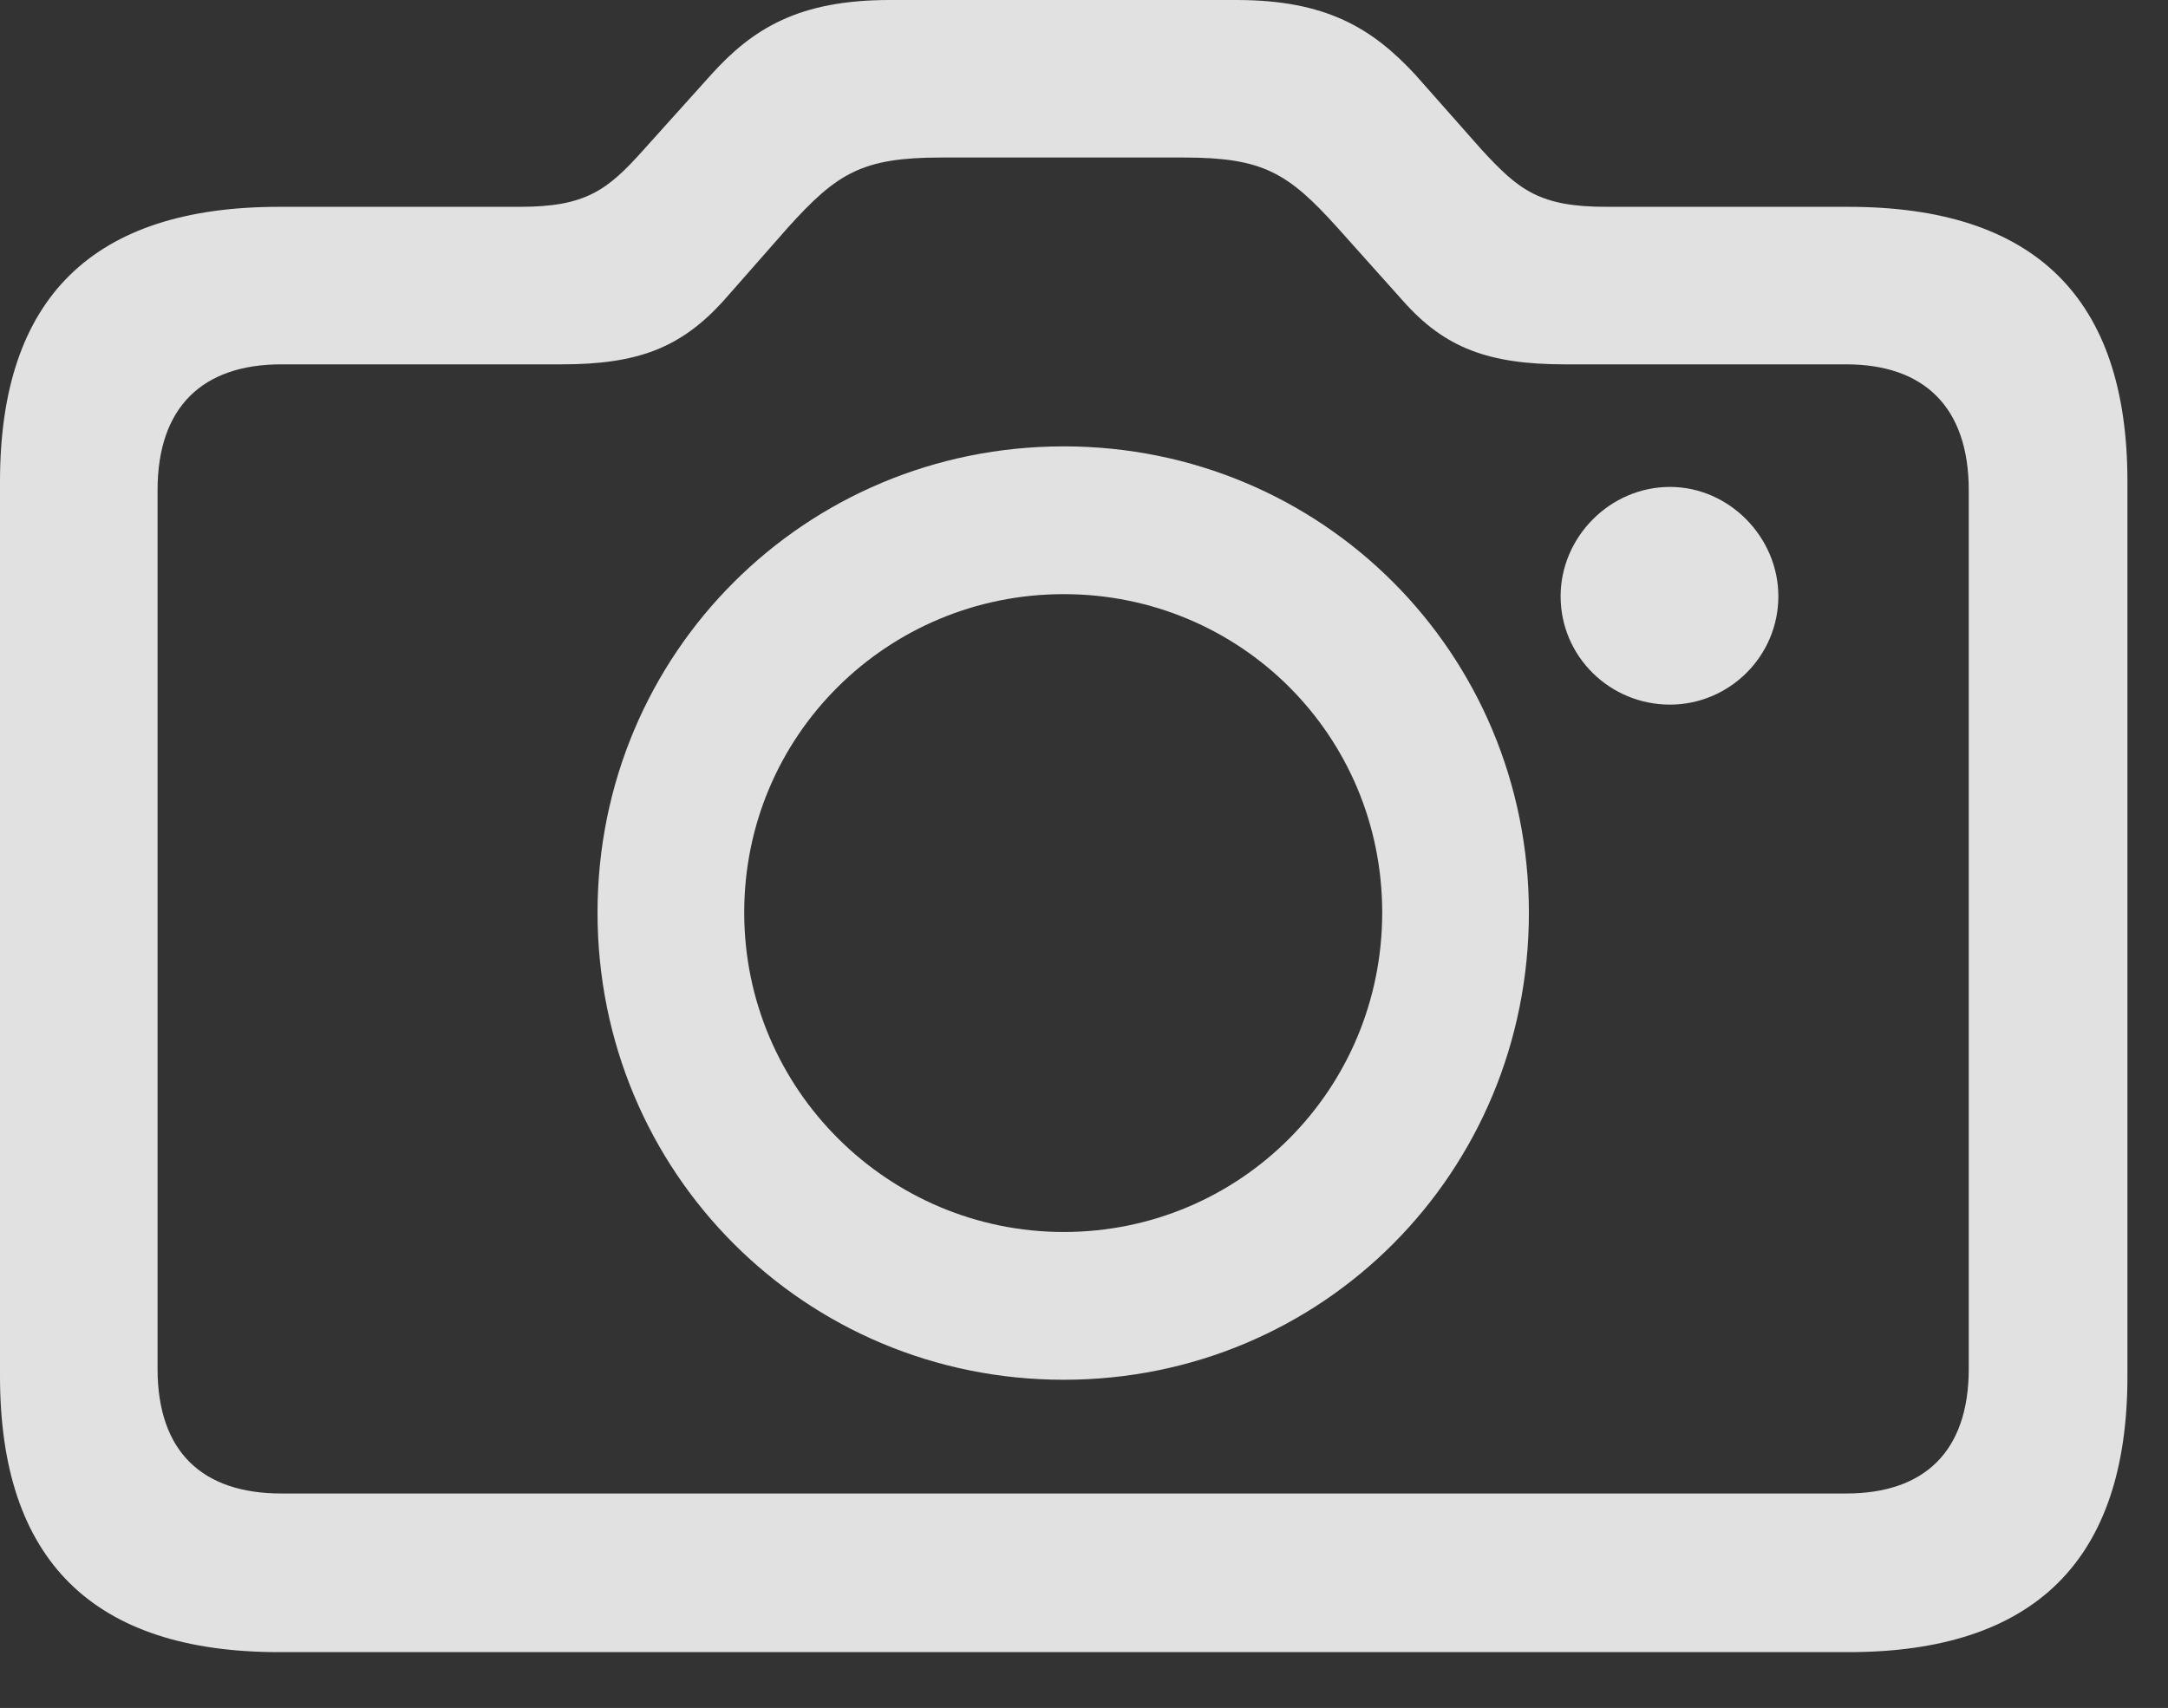 <?xml version="1.0" encoding="UTF-8"?>
<!--Generator: Apple Native CoreSVG 232.5-->
<!DOCTYPE svg
PUBLIC "-//W3C//DTD SVG 1.1//EN"
       "http://www.w3.org/Graphics/SVG/1.1/DTD/svg11.dtd">
<svg version="1.1" xmlns="http://www.w3.org/2000/svg" xmlns:xlink="http://www.w3.org/1999/xlink" width="19.346" height="15.244">
 <rect width="100%" height="100%" fill="#333333" stroke="none"/>
 <g>
  <rect height="15.244" opacity="0" width="19.346" x="0" y="0"/>
  <path d="M2.49 14.746L16.494 14.746C18.154 14.746 18.984 13.926 18.984 12.285L18.984 4.297C18.984 2.656 18.154 1.846 16.494 1.846L14.336 1.846C13.74 1.846 13.555 1.699 13.223 1.338L12.627 0.664C12.246 0.254 11.836 0 11.035 0L7.939 0C7.129 0 6.719 0.254 6.348 0.664L5.742 1.338C5.42 1.699 5.225 1.846 4.639 1.846L2.49 1.846C0.83 1.846 0 2.656 0 4.297L0 12.285C0 13.926 0.83 14.746 2.49 14.746ZM2.51 13.33C1.807 13.33 1.406 12.959 1.406 12.217L1.406 4.375C1.406 3.633 1.807 3.252 2.51 3.252L5.01 3.252C5.693 3.252 6.074 3.105 6.455 2.686L7.031 2.031C7.471 1.543 7.695 1.406 8.398 1.406L10.566 1.406C11.27 1.406 11.494 1.543 11.934 2.031L12.52 2.686C12.891 3.105 13.281 3.252 13.965 3.252L16.475 3.252C17.168 3.252 17.568 3.633 17.568 4.375L17.568 12.217C17.568 12.959 17.168 13.33 16.475 13.33ZM9.492 12.315C11.797 12.315 13.643 10.469 13.643 8.145C13.643 5.83 11.797 3.984 9.492 3.984C7.188 3.984 5.332 5.83 5.332 8.145C5.332 10.469 7.188 12.315 9.492 12.315ZM9.492 10.996C7.93 10.996 6.641 9.727 6.641 8.145C6.641 6.562 7.92 5.303 9.492 5.303C11.065 5.303 12.334 6.562 12.334 8.145C12.334 9.727 11.065 10.996 9.492 10.996ZM13.926 5.322C13.926 5.859 14.365 6.289 14.902 6.289C15.43 6.289 15.869 5.859 15.869 5.322C15.869 4.795 15.43 4.346 14.902 4.346C14.365 4.346 13.926 4.795 13.926 5.322Z" fill="#ffffff" fill-opacity="0.85"/>
 </g>
</svg>

